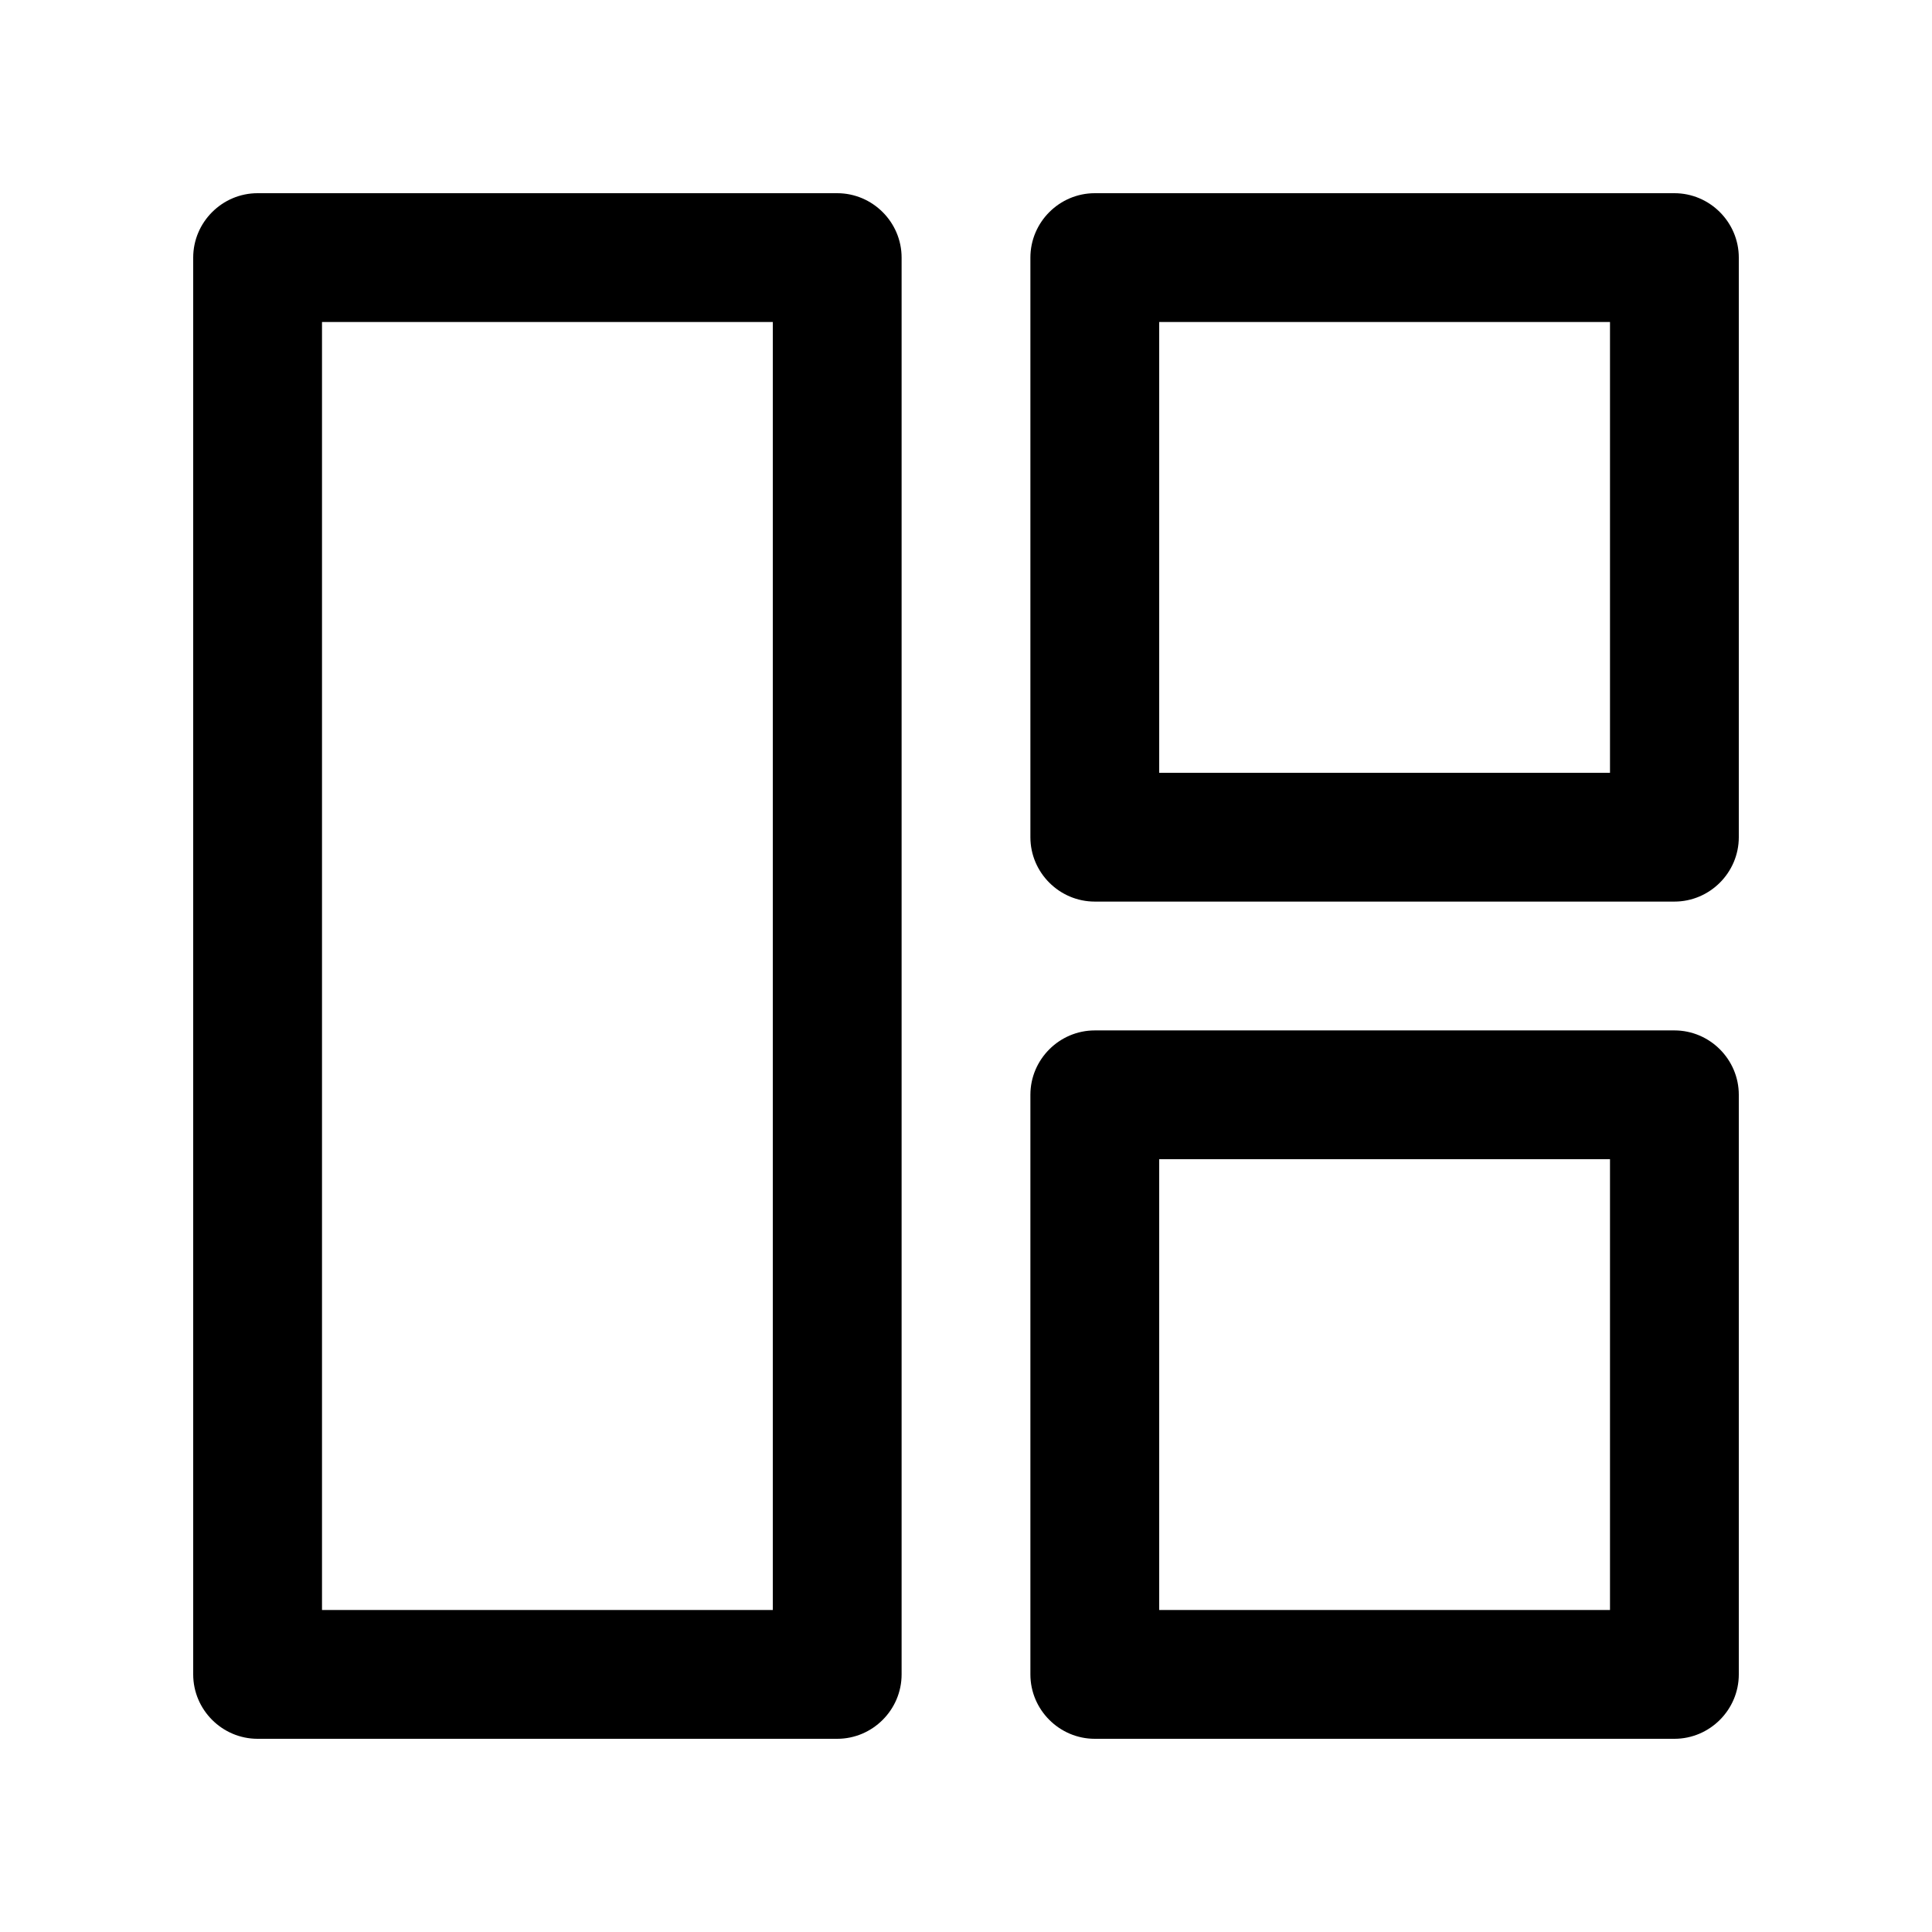 <svg height="300" width="300" fill="currentColor" xmlns="http://www.w3.org/2000/svg" version="1.0" viewBox="0 0 100 100">
    <path d="M43.333 10h-30C11.501 10 10 11.5 10 13.334v73.333C10 88.499 11.501 90 13.333 90h30c1.833 0 3.334-1.501 3.334-3.333V13.334c0-1.834-1.501-3.334-3.334-3.334zM40 83.333H16.667V16.666H40v66.667zM86.667 10h-30c-1.833 0-3.334 1.5-3.334 3.334v30c0 1.832 1.501 3.332 3.334 3.332h30c1.832 0 3.333-1.5 3.333-3.332v-30C90 11.5 88.499 10 86.667 10zm-3.334 30H60V16.666h23.333V40zM86.667 53.334h-30c-1.833 0-3.334 1.5-3.334 3.332v30.001c0 1.832 1.501 3.333 3.334 3.333h30C88.499 90 90 88.499 90 86.667V56.666c0-1.832-1.501-3.332-3.333-3.332zm-3.334 29.999H60V60h23.333v23.333z"/>
</svg>